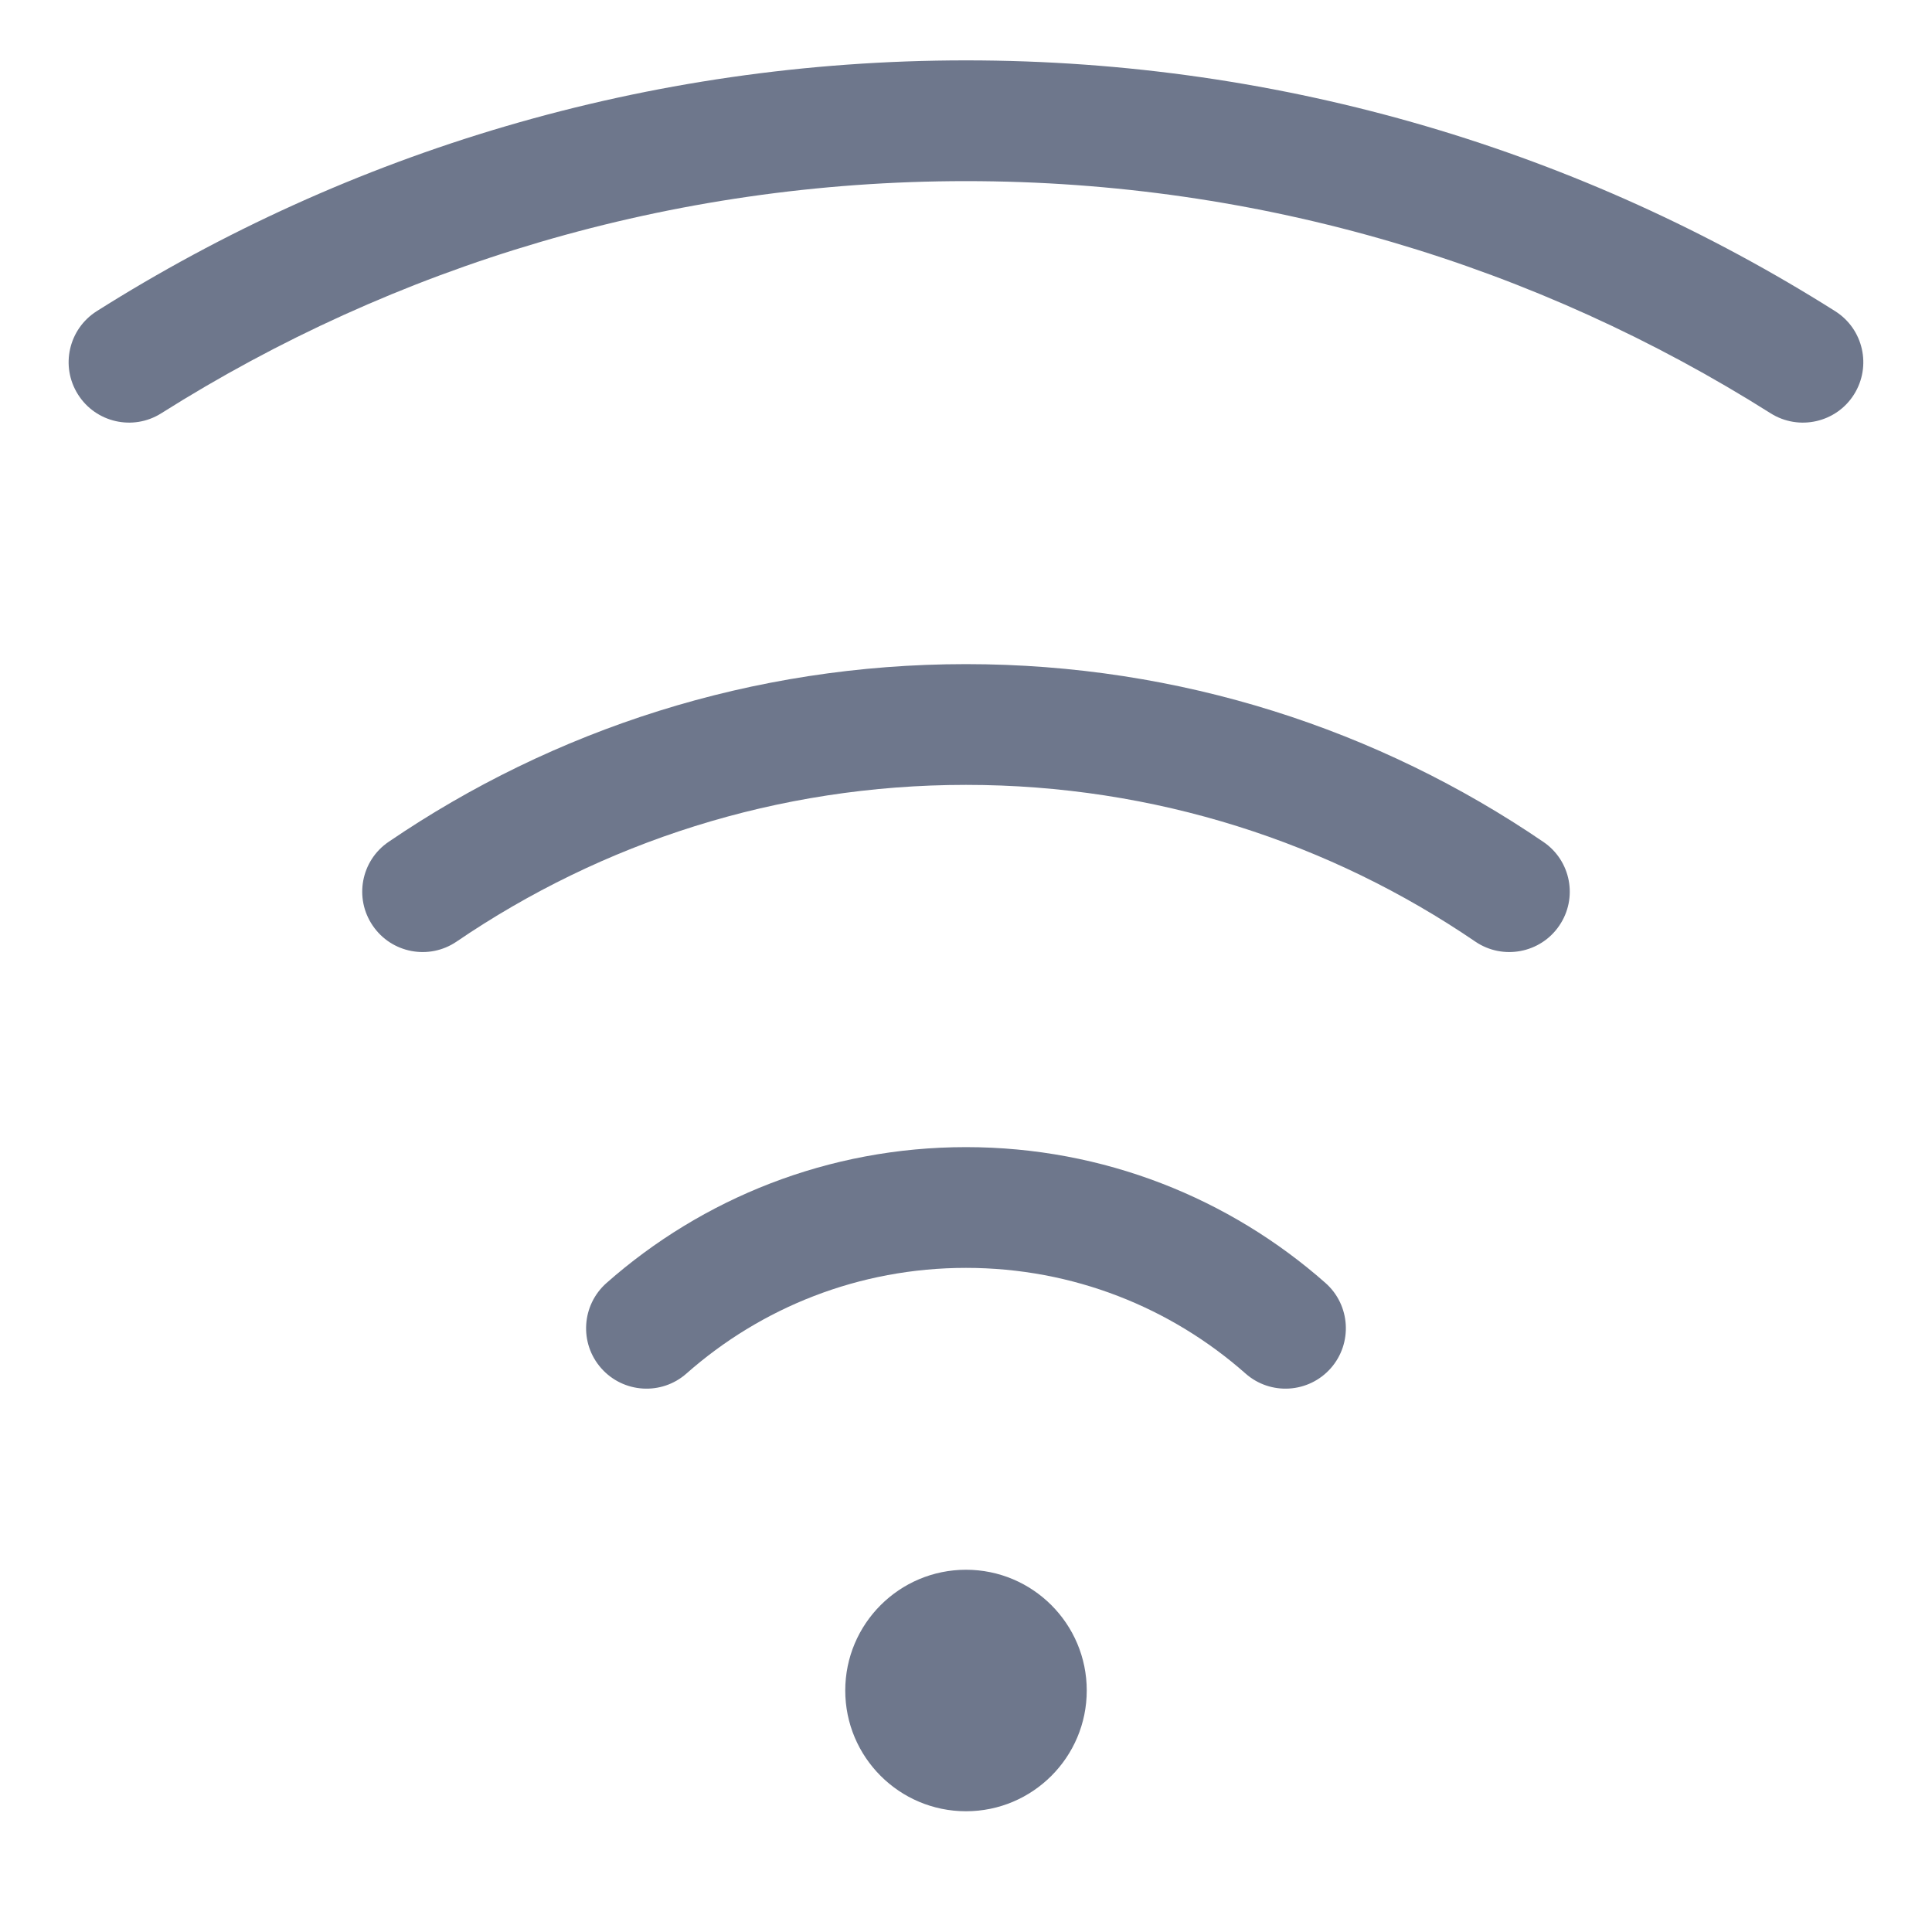 <svg width="16" height="16" viewBox="0 0 16 16" fill="none" xmlns="http://www.w3.org/2000/svg">
<path fill-rule="evenodd" clip-rule="evenodd" d="M8 1.5C5.549 1.5 3.264 2.205 1.335 3.423C1.102 3.57 0.793 3.5 0.646 3.267C0.498 3.033 0.568 2.725 0.801 2.577C2.885 1.261 5.354 0.5 8 0.5C10.645 0.5 13.114 1.261 15.198 2.577C15.432 2.725 15.501 3.033 15.354 3.267C15.207 3.5 14.898 3.57 14.664 3.423C12.736 2.205 10.451 1.5 8 1.5ZM3.781 7.798C4.983 6.979 6.435 6.5 8 6.5C9.565 6.5 11.017 6.979 12.218 7.798C12.446 7.953 12.758 7.894 12.913 7.666C13.069 7.438 13.01 7.127 12.781 6.972C11.419 6.043 9.772 5.5 8 5.5C6.228 5.5 4.581 6.043 3.218 6.972C2.99 7.127 2.931 7.438 3.087 7.666C3.242 7.894 3.553 7.953 3.781 7.798ZM8 15C8.552 15 9 14.552 9 14C9 13.448 8.552 13 8 13C7.448 13 7 13.448 7 14C7 14.552 7.448 15 8 15ZM5.685 11.375C6.302 10.83 7.112 10.5 8 10.5C8.888 10.5 9.698 10.83 10.315 11.375C10.522 11.558 10.838 11.538 11.021 11.331C11.203 11.124 11.184 10.808 10.977 10.625C10.184 9.925 9.141 9.5 8 9.5C6.859 9.5 5.816 9.925 5.023 10.625C4.816 10.808 4.796 11.124 4.979 11.331C5.162 11.538 5.478 11.558 5.685 11.375Z" fill="#6E778C"/>
</svg>
